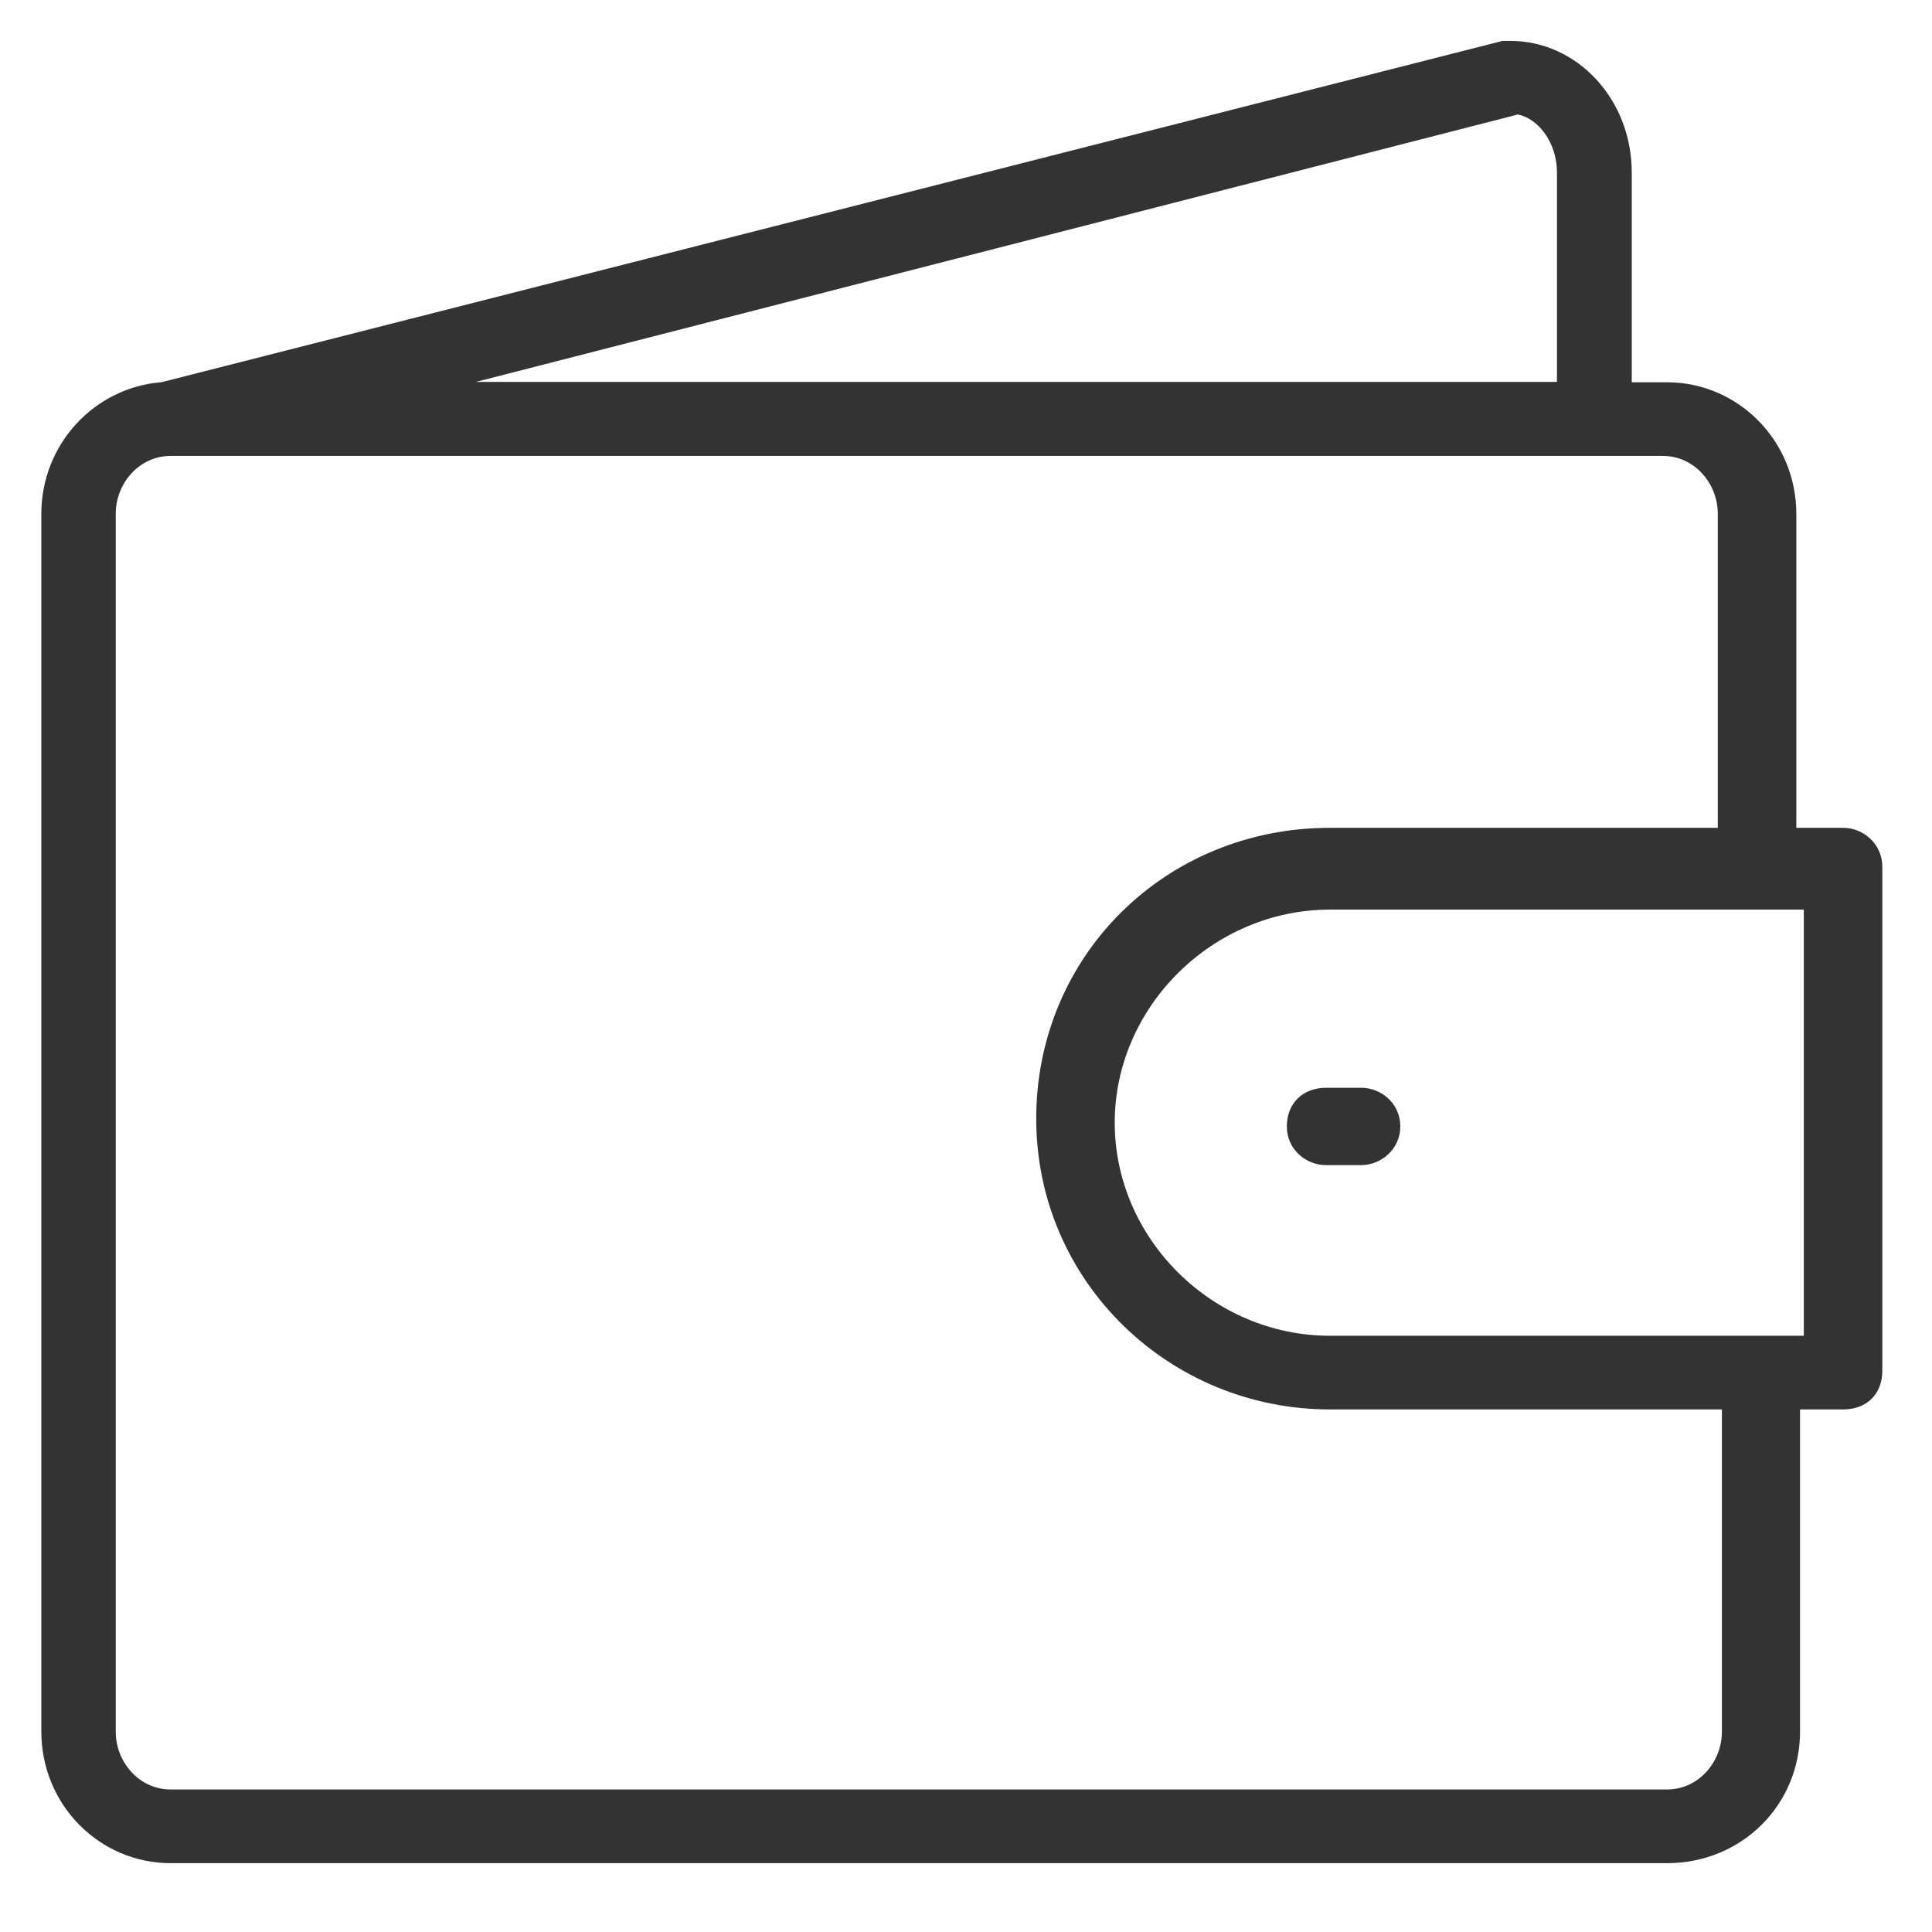 <svg width="69" height="69" fill="none" xmlns="http://www.w3.org/2000/svg"><path d="M65.831 29.565h-1.677v-11.21c0-2.63-2.093-4.702-4.616-4.702h-1.261v-7.49c0-2.63-1.96-4.702-4.334-4.702h-.282L5.81 13.64c-.014 0-.04.012-.054.012-2.362.186-4.28 2.192-4.28 4.702V61.84c0 2.63 2.092 4.702 4.615 4.702h53.446c2.657 0 4.75-2.072 4.75-4.702V50.337h1.543c.846 0 1.396-.558 1.396-1.381V30.959c0-.836-.698-1.394-1.396-1.394zM54.211 4.09c.698.133 1.395.97 1.395 2.072v7.477H17.001l37.21-9.55zm7.286 57.748c0 1.102-.845 2.072-1.959 2.072H6.092c-1.114 0-1.959-.97-1.959-2.072V18.355c0-1.102.845-2.072 1.96-2.072H59.39c1.114 0 1.96.97 1.96 2.072v11.21H47.502c-5.878 0-10.494 4.569-10.494 10.386 0 5.817 4.75 10.386 10.494 10.386h13.995V61.84zm2.925-14.132h-16.92c-4.2 0-7.69-3.466-7.69-7.61s3.503-7.61 7.69-7.61h16.92v15.22z" fill="#333"/><path d="M45.959 40.23c0 .837.697 1.381 1.395 1.381h1.261c.698 0 1.396-.558 1.396-1.381 0-.837-.698-1.381-1.396-1.381h-1.248c-.845 0-1.408.558-1.408 1.38z" fill="#333"/></svg>